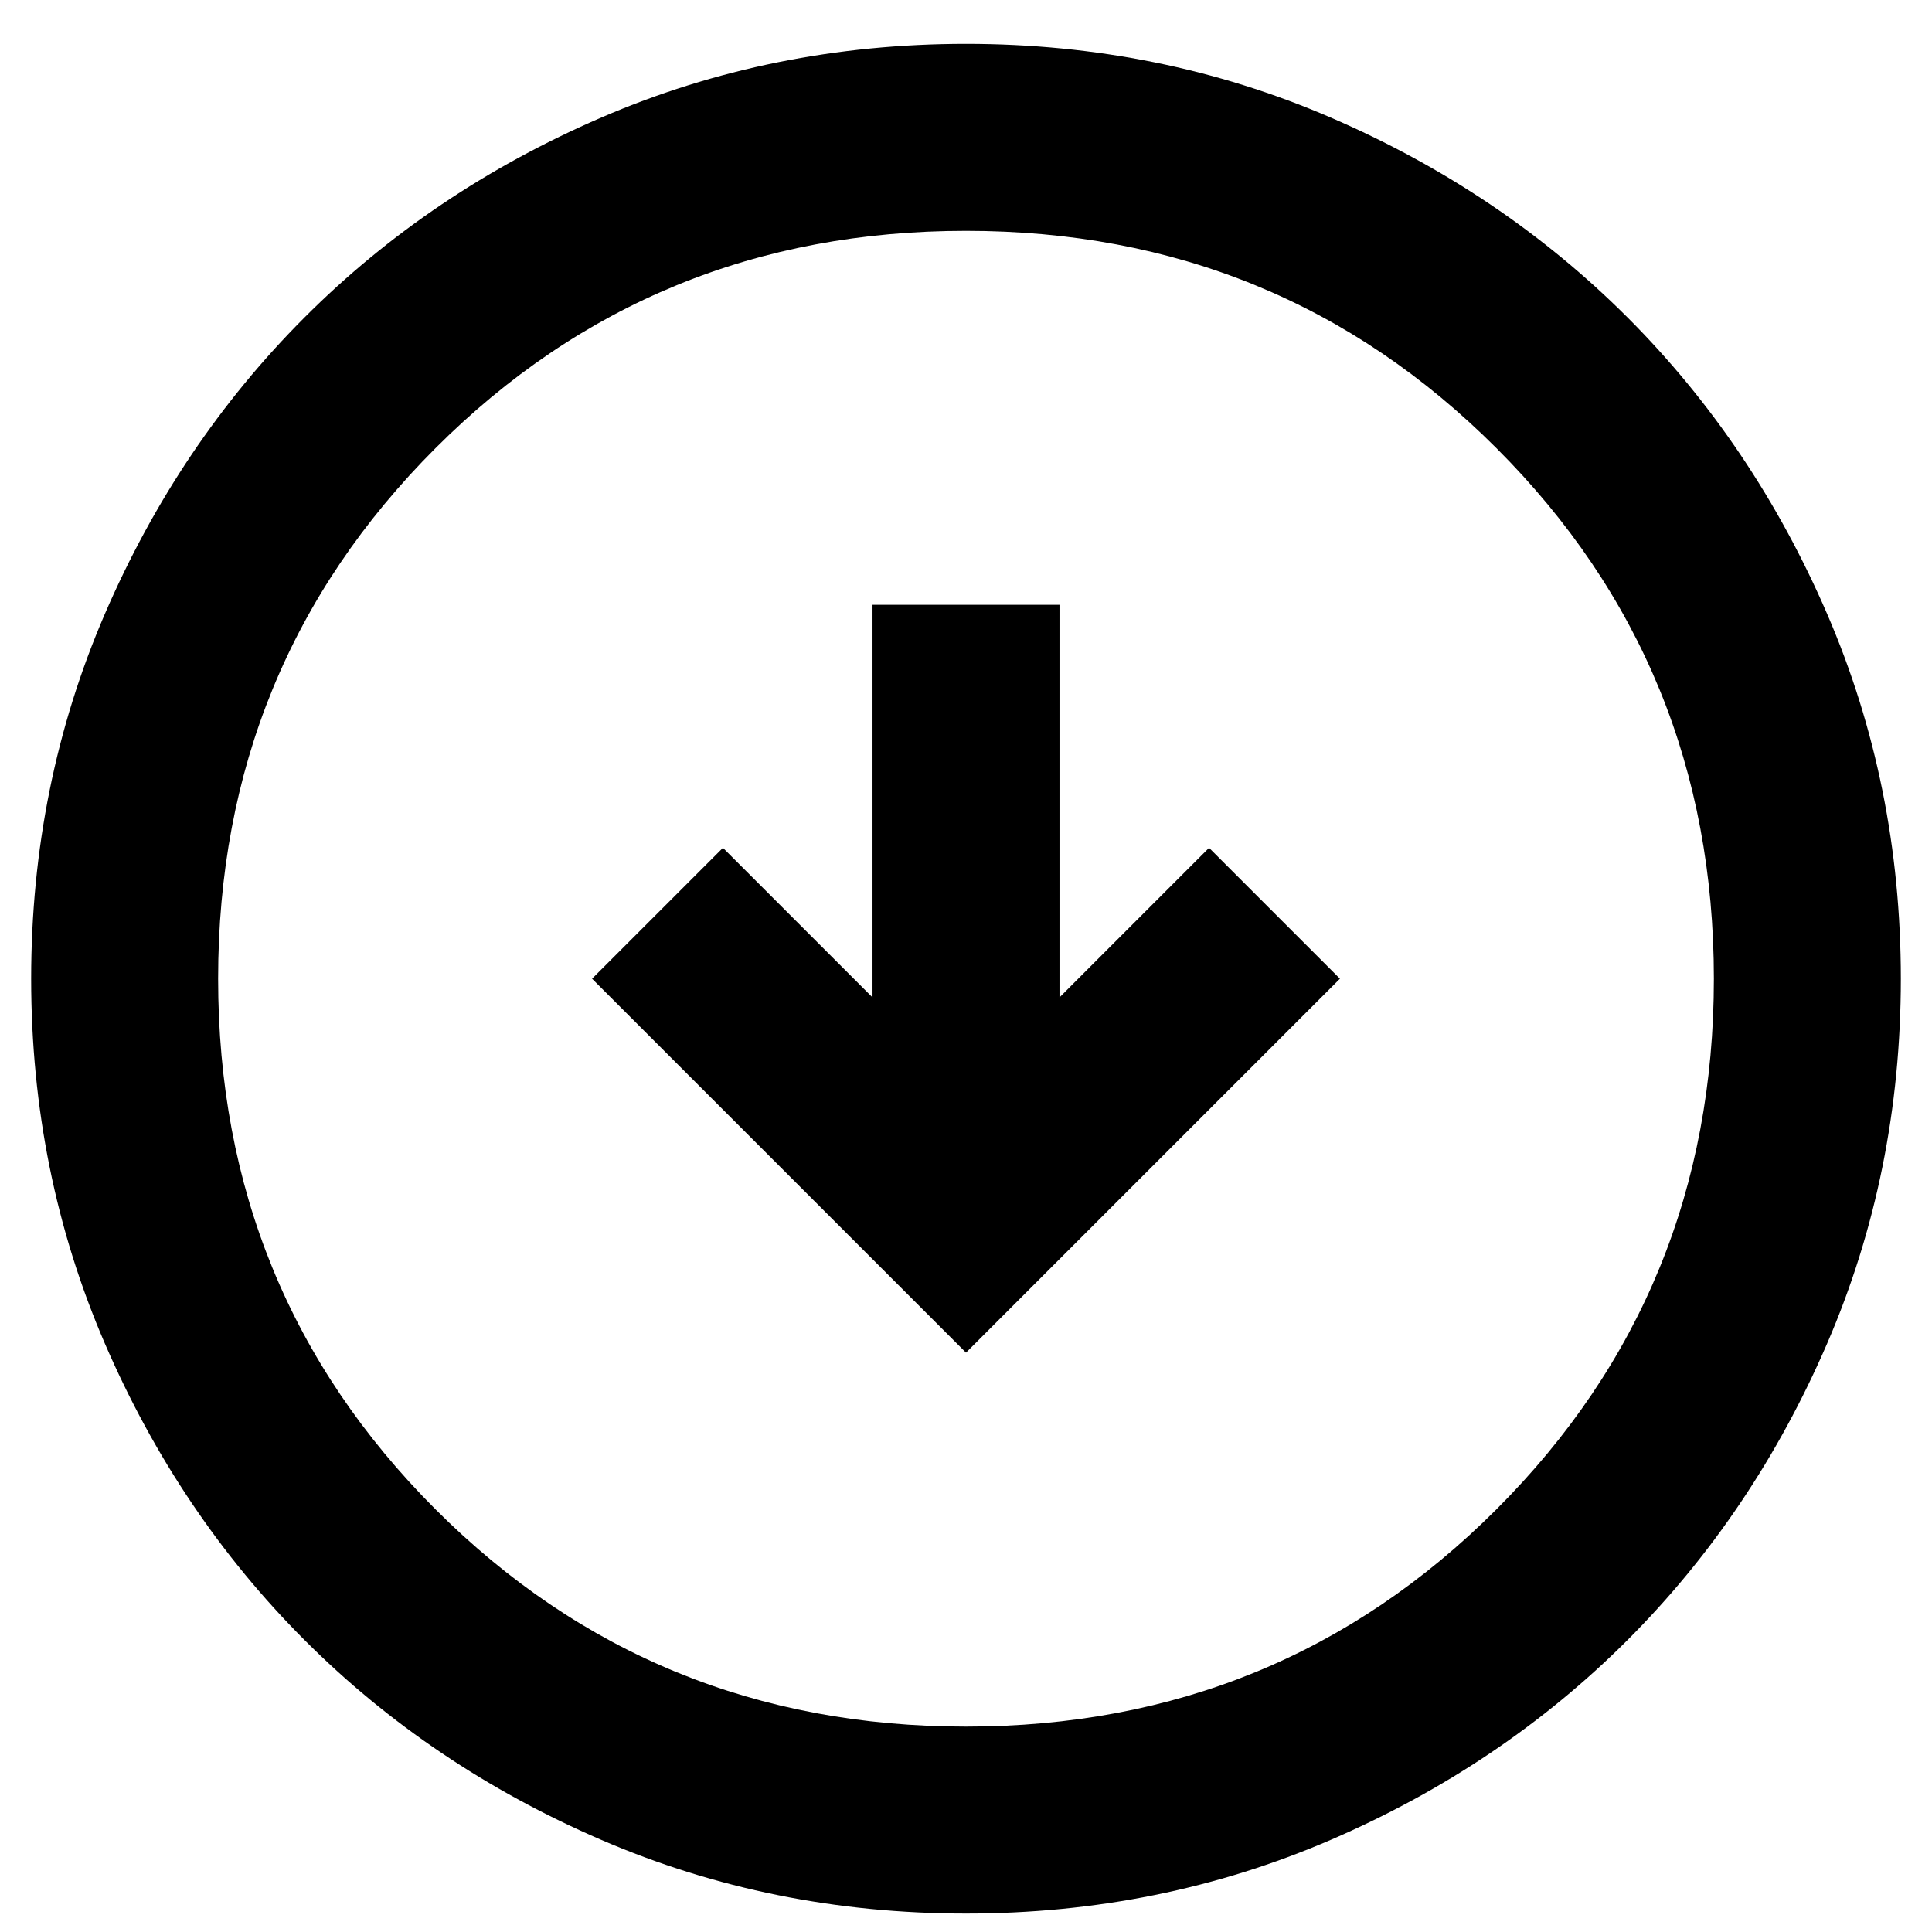 <svg width="31" height="31" viewBox="0 0 31 31" fill="none" xmlns="http://www.w3.org/2000/svg">
<path d="M15.5 21.704L21.5 15.704L19.4 13.604L17 16.004V9.704H14V16.004L11.6 13.604L9.5 15.704L15.5 21.704ZM15.5 30.704C13.425 30.704 11.475 30.31 9.65 29.523C7.825 28.735 6.237 27.667 4.888 26.317C3.538 24.967 2.469 23.379 1.681 21.554C0.894 19.729 0.5 17.779 0.5 15.704C0.5 13.629 0.894 11.679 1.681 9.854C2.469 8.029 3.538 6.442 4.888 5.092C6.237 3.742 7.825 2.673 9.65 1.885C11.475 1.098 13.425 0.704 15.5 0.704C17.575 0.704 19.525 1.098 21.35 1.885C23.175 2.673 24.762 3.742 26.113 5.092C27.462 6.442 28.531 8.029 29.319 9.854C30.106 11.679 30.5 13.629 30.5 15.704C30.5 17.779 30.106 19.729 29.319 21.554C28.531 23.379 27.462 24.967 26.113 26.317C24.762 27.667 23.175 28.735 21.35 29.523C19.525 30.31 17.575 30.704 15.5 30.704ZM15.5 27.704C18.85 27.704 21.688 26.542 24.012 24.217C26.337 21.892 27.5 19.054 27.5 15.704C27.5 12.354 26.337 9.517 24.012 7.192C21.688 4.867 18.85 3.704 15.5 3.704C12.15 3.704 9.312 4.867 6.987 7.192C4.662 9.517 3.5 12.354 3.5 15.704C3.5 19.054 4.662 21.892 6.987 24.217C9.312 26.542 12.15 27.704 15.5 27.704Z" fill="black"/>
</svg>
